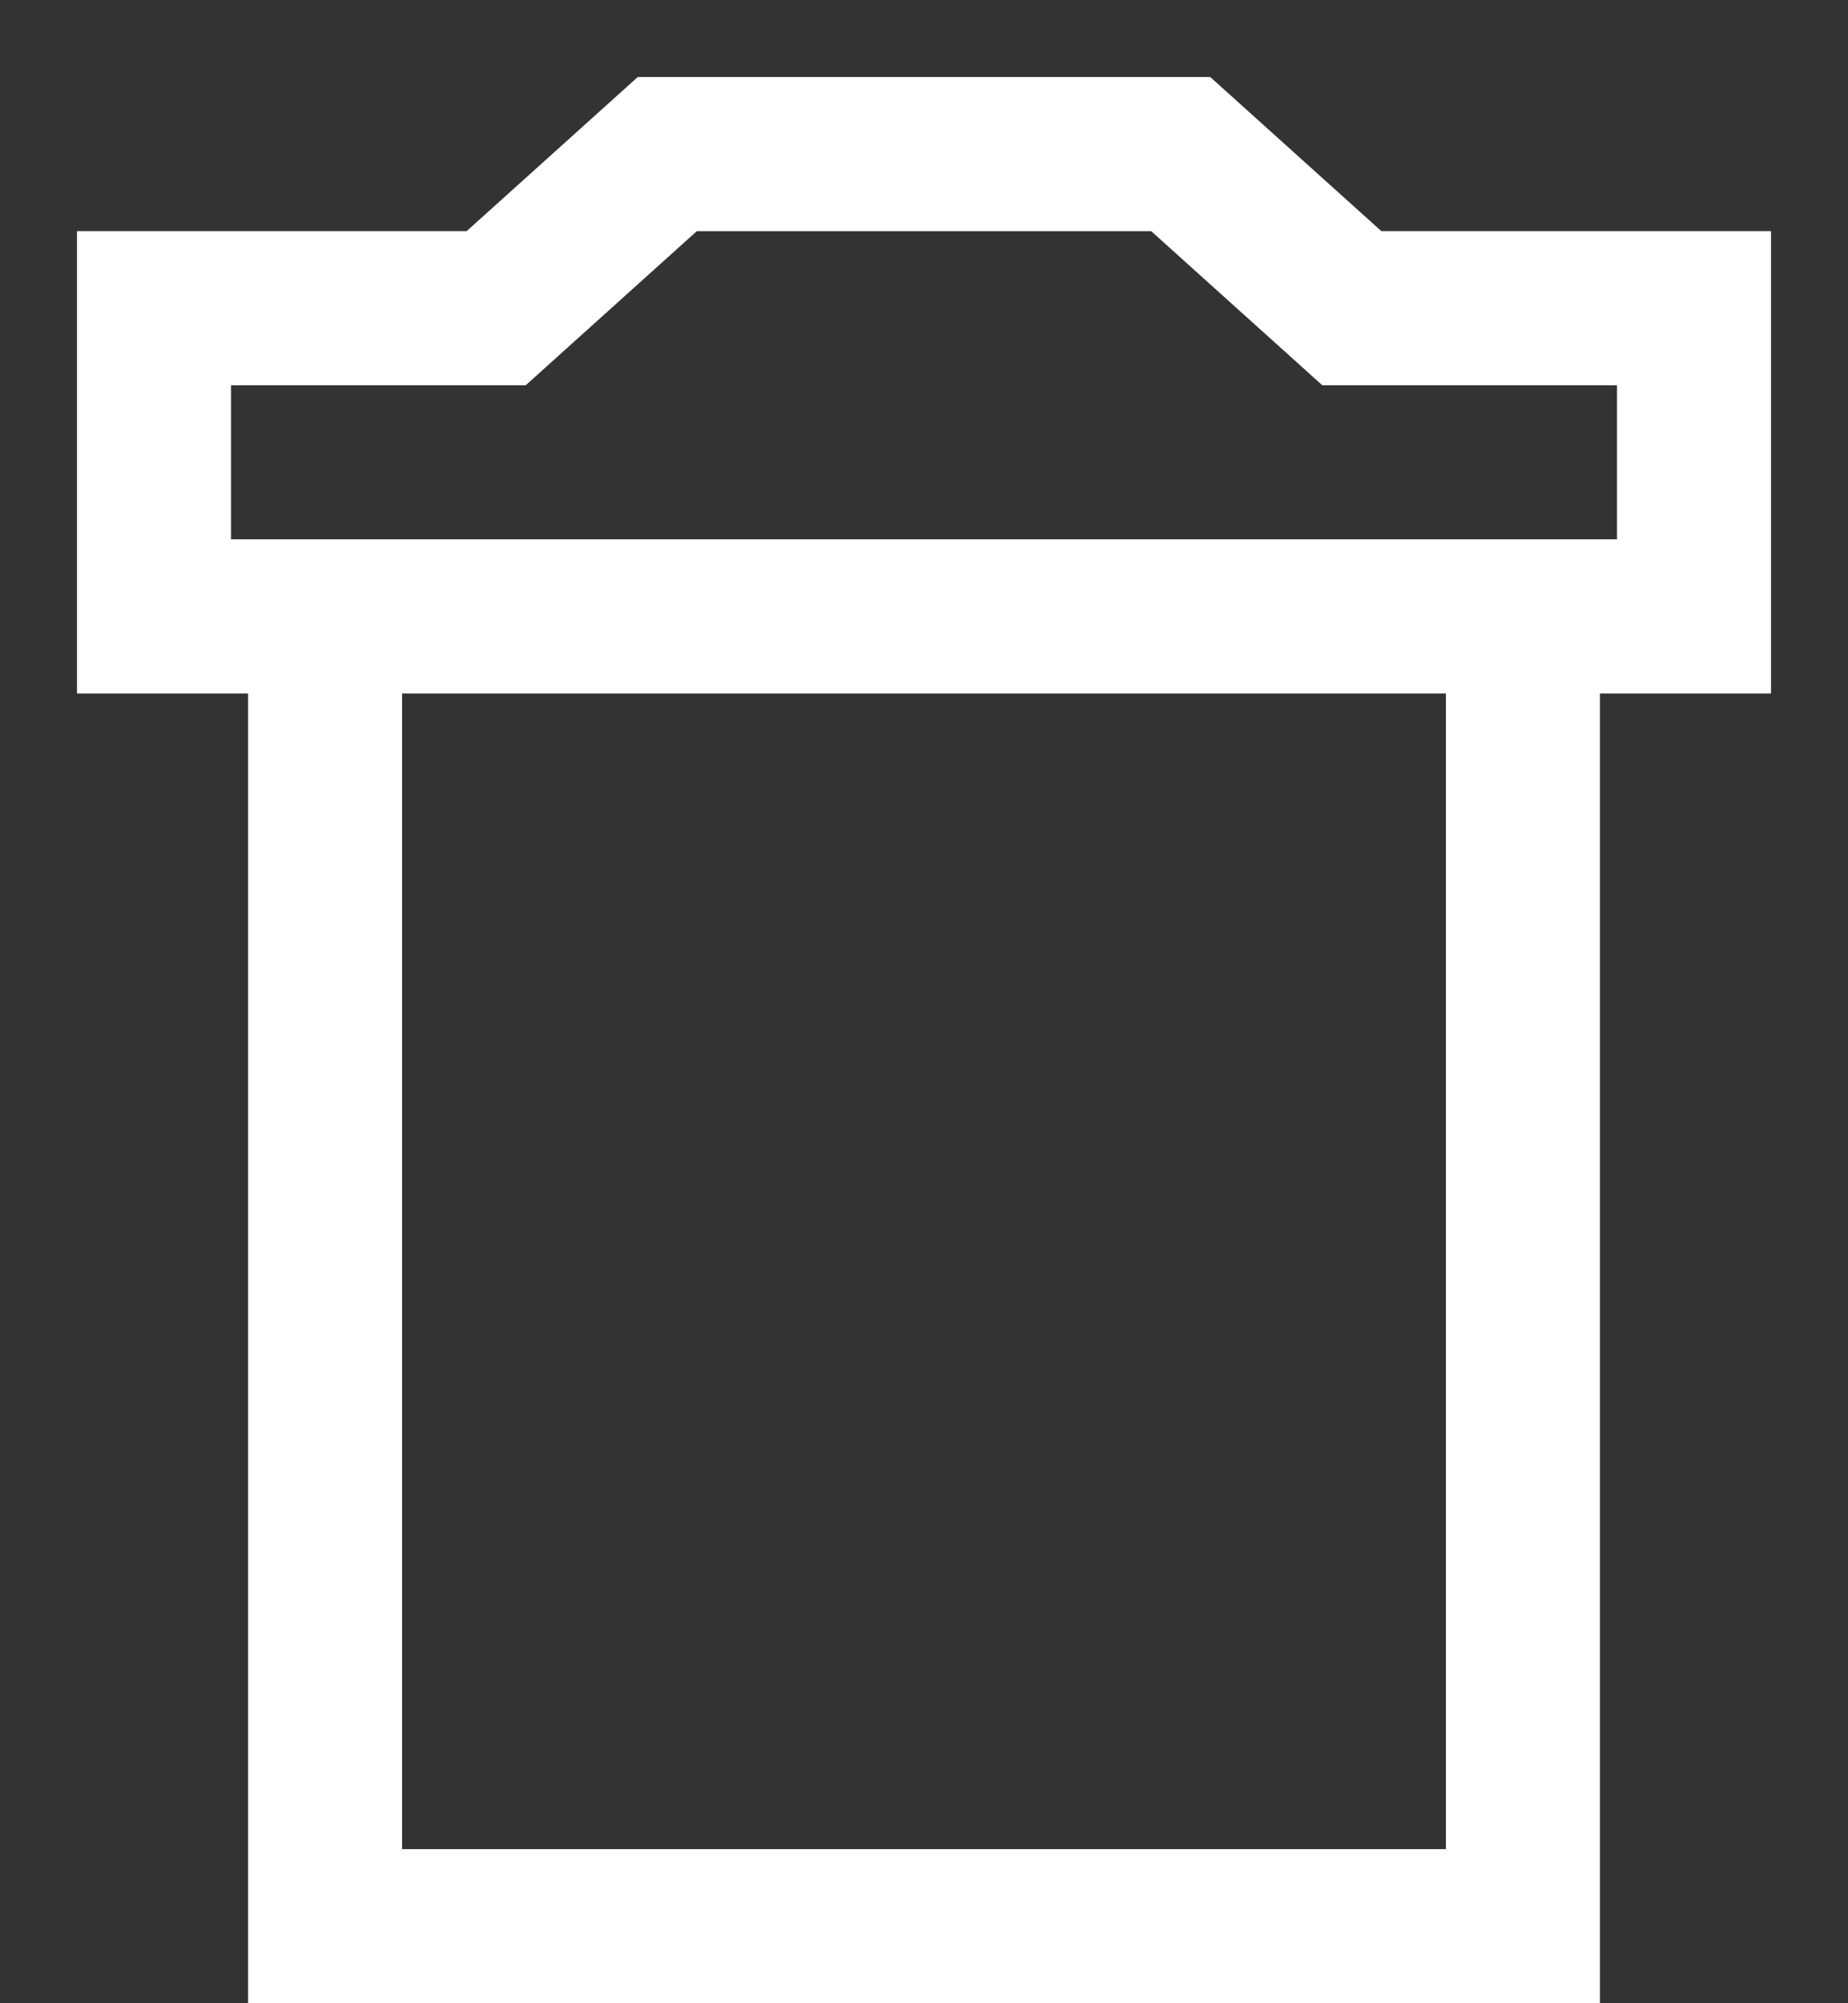 <svg width="12" height="13" viewBox="0 0 12 13" fill="none" xmlns="http://www.w3.org/2000/svg">
<rect x="0" y="0" width="12" height="13" fill="#333333" stroke="none"/>
<path d="M1 4H11V2H8.778L7.667 1H4.333L3.222 2H1V4Z" stroke="white" stroke-linecap="round"/>
<path d="M9.889 4.5V12.5H2.111V4.5" stroke="white" stroke-linecap="round"/>
</svg>

